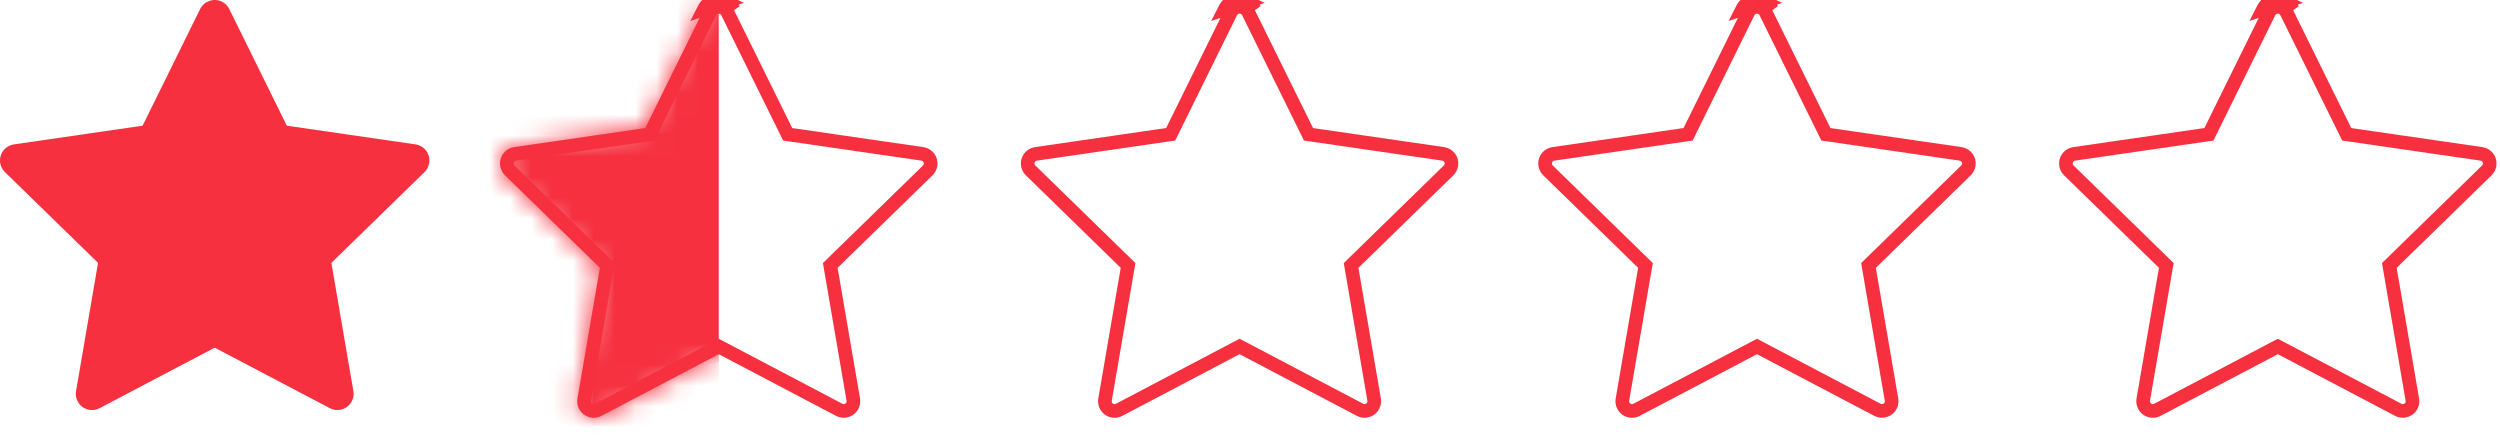 <svg width="120" height="21" viewBox="0 0 120 21" fill="none" xmlns="http://www.w3.org/2000/svg">
<path d="M109.687 0.082C109.844 0.159 109.97 0.285 110.047 0.441L109.687 0.082ZM109.687 0.082C109.296 -0.112 108.82 0.05 108.624 0.441L109.687 0.082ZM112.567 6.292L112.643 6.447L112.814 6.471L119.108 7.386C119.108 7.386 119.109 7.386 119.109 7.386C119.366 7.425 119.54 7.661 119.502 7.912L119.501 7.915C119.487 8.016 119.439 8.109 119.366 8.181L114.812 12.621L114.688 12.742L114.717 12.912L115.793 19.182L115.793 19.183C115.837 19.434 115.667 19.675 115.414 19.718L115.413 19.718C115.313 19.736 115.208 19.719 115.12 19.673L115.119 19.672L109.488 16.711L109.335 16.631L109.183 16.711L103.552 19.672L103.551 19.672C103.475 19.713 103.388 19.731 103.302 19.725C103.215 19.718 103.132 19.688 103.062 19.637C102.992 19.586 102.937 19.517 102.905 19.436C102.872 19.356 102.862 19.268 102.877 19.183L102.877 19.182L103.953 12.912L103.983 12.742L103.859 12.621L99.304 8.18L99.304 8.18C99.216 8.094 99.165 7.976 99.163 7.853C99.162 7.729 99.209 7.61 99.295 7.521C99.367 7.448 99.46 7.401 99.561 7.386L99.561 7.386L105.857 6.471L106.027 6.447L106.104 6.292L108.917 0.588C108.917 0.588 108.917 0.588 108.918 0.587C109.033 0.357 109.314 0.263 109.542 0.376L109.543 0.376C109.634 0.421 109.708 0.495 109.753 0.586L109.753 0.587L112.567 6.292Z" stroke="#F6303F" stroke-width="0.656"/>
<path d="M84.687 0.082C84.844 0.159 84.97 0.285 85.047 0.441L84.687 0.082ZM84.687 0.082C84.296 -0.112 83.82 0.05 83.624 0.441L84.687 0.082ZM87.567 6.292L87.643 6.447L87.814 6.471L94.108 7.386C94.109 7.386 94.109 7.386 94.109 7.386C94.366 7.425 94.54 7.661 94.502 7.912L94.501 7.915C94.487 8.016 94.439 8.109 94.366 8.181L89.812 12.621L89.688 12.742L89.717 12.912L90.793 19.182L90.793 19.183C90.837 19.434 90.668 19.675 90.414 19.718L90.413 19.718C90.313 19.736 90.208 19.719 90.12 19.673L90.119 19.672L84.488 16.711L84.335 16.631L84.183 16.711L78.552 19.672L78.551 19.672C78.475 19.713 78.388 19.731 78.302 19.725C78.215 19.718 78.132 19.688 78.062 19.637C77.992 19.586 77.937 19.517 77.905 19.436C77.872 19.356 77.862 19.268 77.877 19.183L77.877 19.182L78.953 12.912L78.983 12.742L78.859 12.621L74.304 8.18L74.304 8.18C74.216 8.094 74.165 7.976 74.163 7.853C74.162 7.729 74.209 7.61 74.295 7.521C74.367 7.448 74.46 7.401 74.561 7.386L74.561 7.386L80.857 6.471L81.028 6.447L81.104 6.292L83.917 0.588C83.917 0.588 83.917 0.588 83.918 0.587C84.033 0.357 84.314 0.263 84.542 0.376L84.543 0.376C84.634 0.421 84.708 0.495 84.752 0.586L84.753 0.587L87.567 6.292Z" stroke="#F6303F" stroke-width="0.656"/>
<path d="M59.852 0.082C60.008 0.159 60.135 0.285 60.212 0.441L59.852 0.082ZM59.852 0.082C59.46 -0.112 58.984 0.05 58.788 0.441L59.852 0.082ZM62.732 6.292L62.808 6.447L62.979 6.471L69.273 7.386C69.273 7.386 69.273 7.386 69.273 7.386C69.531 7.425 69.705 7.661 69.666 7.912L69.666 7.915C69.651 8.016 69.604 8.109 69.531 8.181L64.976 12.621L64.853 12.742L64.882 12.912L65.958 19.182L65.958 19.183C66.001 19.434 65.832 19.675 65.579 19.718L65.578 19.718C65.477 19.736 65.373 19.719 65.285 19.673L65.284 19.672L59.653 16.711L59.5 16.631L59.347 16.711L53.717 19.672L53.716 19.672C53.639 19.713 53.553 19.731 53.466 19.725C53.38 19.718 53.297 19.688 53.227 19.637C53.156 19.586 53.102 19.517 53.069 19.436C53.037 19.356 53.027 19.268 53.042 19.183L53.042 19.182L54.118 12.912L54.147 12.742L54.024 12.621L49.469 8.18L49.469 8.18C49.38 8.094 49.33 7.976 49.328 7.853C49.327 7.729 49.374 7.61 49.46 7.521C49.532 7.448 49.625 7.401 49.725 7.386L49.726 7.386L56.021 6.471L56.192 6.447L56.269 6.292L59.082 0.588C59.082 0.588 59.082 0.588 59.082 0.587C59.198 0.357 59.478 0.263 59.707 0.376L59.707 0.376C59.798 0.421 59.872 0.495 59.917 0.586L59.917 0.587L62.732 6.292Z" stroke="#F6303F" stroke-width="0.656"/>
<path d="M34.852 0.082C35.008 0.159 35.135 0.285 35.212 0.441L34.852 0.082ZM34.852 0.082C34.46 -0.112 33.984 0.05 33.788 0.441L34.852 0.082ZM37.732 6.292L37.808 6.447L37.979 6.471L44.273 7.386C44.273 7.386 44.273 7.386 44.273 7.386C44.531 7.425 44.705 7.661 44.666 7.912L44.666 7.915C44.651 8.016 44.604 8.109 44.531 8.181L39.976 12.621L39.853 12.742L39.882 12.912L40.958 19.182L40.958 19.183C41.002 19.434 40.832 19.675 40.578 19.718L40.578 19.718C40.477 19.736 40.373 19.719 40.285 19.673L40.284 19.672L34.653 16.711L34.5 16.631L34.347 16.711L28.716 19.672L28.716 19.672C28.639 19.713 28.553 19.731 28.466 19.725C28.38 19.718 28.297 19.688 28.227 19.637C28.156 19.586 28.102 19.517 28.069 19.436C28.037 19.356 28.027 19.268 28.042 19.183L28.042 19.182L29.118 12.912L29.147 12.742L29.024 12.621L24.469 8.18L24.469 8.18C24.381 8.094 24.33 7.976 24.328 7.853C24.326 7.729 24.374 7.61 24.46 7.521C24.532 7.448 24.625 7.401 24.725 7.386L24.726 7.386L31.021 6.471L31.192 6.447L31.268 6.292L34.082 0.588C34.082 0.588 34.082 0.588 34.082 0.587C34.198 0.357 34.478 0.263 34.707 0.376L34.707 0.376C34.798 0.421 34.872 0.495 34.917 0.586L34.917 0.587L37.732 6.292Z" stroke="#F6303F" stroke-width="0.656"/>
<mask id="mask0_1_77" style="mask-type:alpha" maskUnits="userSpaceOnUse" x="24" y="0" width="21" height="21">
<path d="M44.321 7.062L38.026 6.147L35.212 0.441C35.135 0.285 35.008 0.159 34.852 0.082C34.46 -0.112 33.984 0.05 33.788 0.441L30.974 6.147L24.679 7.062C24.505 7.086 24.347 7.168 24.225 7.292C24.078 7.443 23.997 7.646 24 7.857C24.003 8.067 24.089 8.268 24.24 8.415L28.795 12.856L27.719 19.127C27.694 19.273 27.71 19.423 27.765 19.56C27.821 19.697 27.914 19.816 28.034 19.903C28.154 19.99 28.295 20.041 28.443 20.052C28.591 20.062 28.738 20.031 28.869 19.962L34.5 17.002L40.131 19.962C40.285 20.044 40.463 20.071 40.634 20.042C41.066 19.967 41.356 19.558 41.281 19.127L40.205 12.856L44.76 8.415C44.884 8.294 44.966 8.135 44.991 7.962C45.058 7.528 44.755 7.126 44.321 7.062Z" fill="#F6303F"/>
</mask>
<g mask="url(#mask0_1_77)">
<rect x="21.375" y="-6.562" width="13.125" height="35.438" fill="#F6303F"/>
</g>
<path d="M19.946 6.931L13.767 6.033L11.004 0.433C10.929 0.28 10.805 0.156 10.652 0.08C10.267 -0.11 9.8 0.049 9.607 0.433L6.845 6.033L0.666 6.931C0.496 6.955 0.34 7.036 0.221 7.157C0.077 7.306 -0.003 7.505 6.8497e-05 7.712C0.003 7.918 0.087 8.115 0.236 8.26L4.706 12.618L3.65 18.773C3.625 18.916 3.641 19.064 3.696 19.198C3.75 19.333 3.842 19.449 3.959 19.535C4.077 19.62 4.216 19.671 4.361 19.681C4.506 19.692 4.651 19.661 4.779 19.593L10.306 16.688L15.833 19.593C15.984 19.674 16.159 19.7 16.327 19.671C16.75 19.598 17.035 19.197 16.962 18.773L15.906 12.618L20.376 8.26C20.498 8.141 20.578 7.985 20.603 7.814C20.668 7.389 20.372 6.994 19.946 6.931V6.931Z" fill="#F6303F"/>
</svg>
